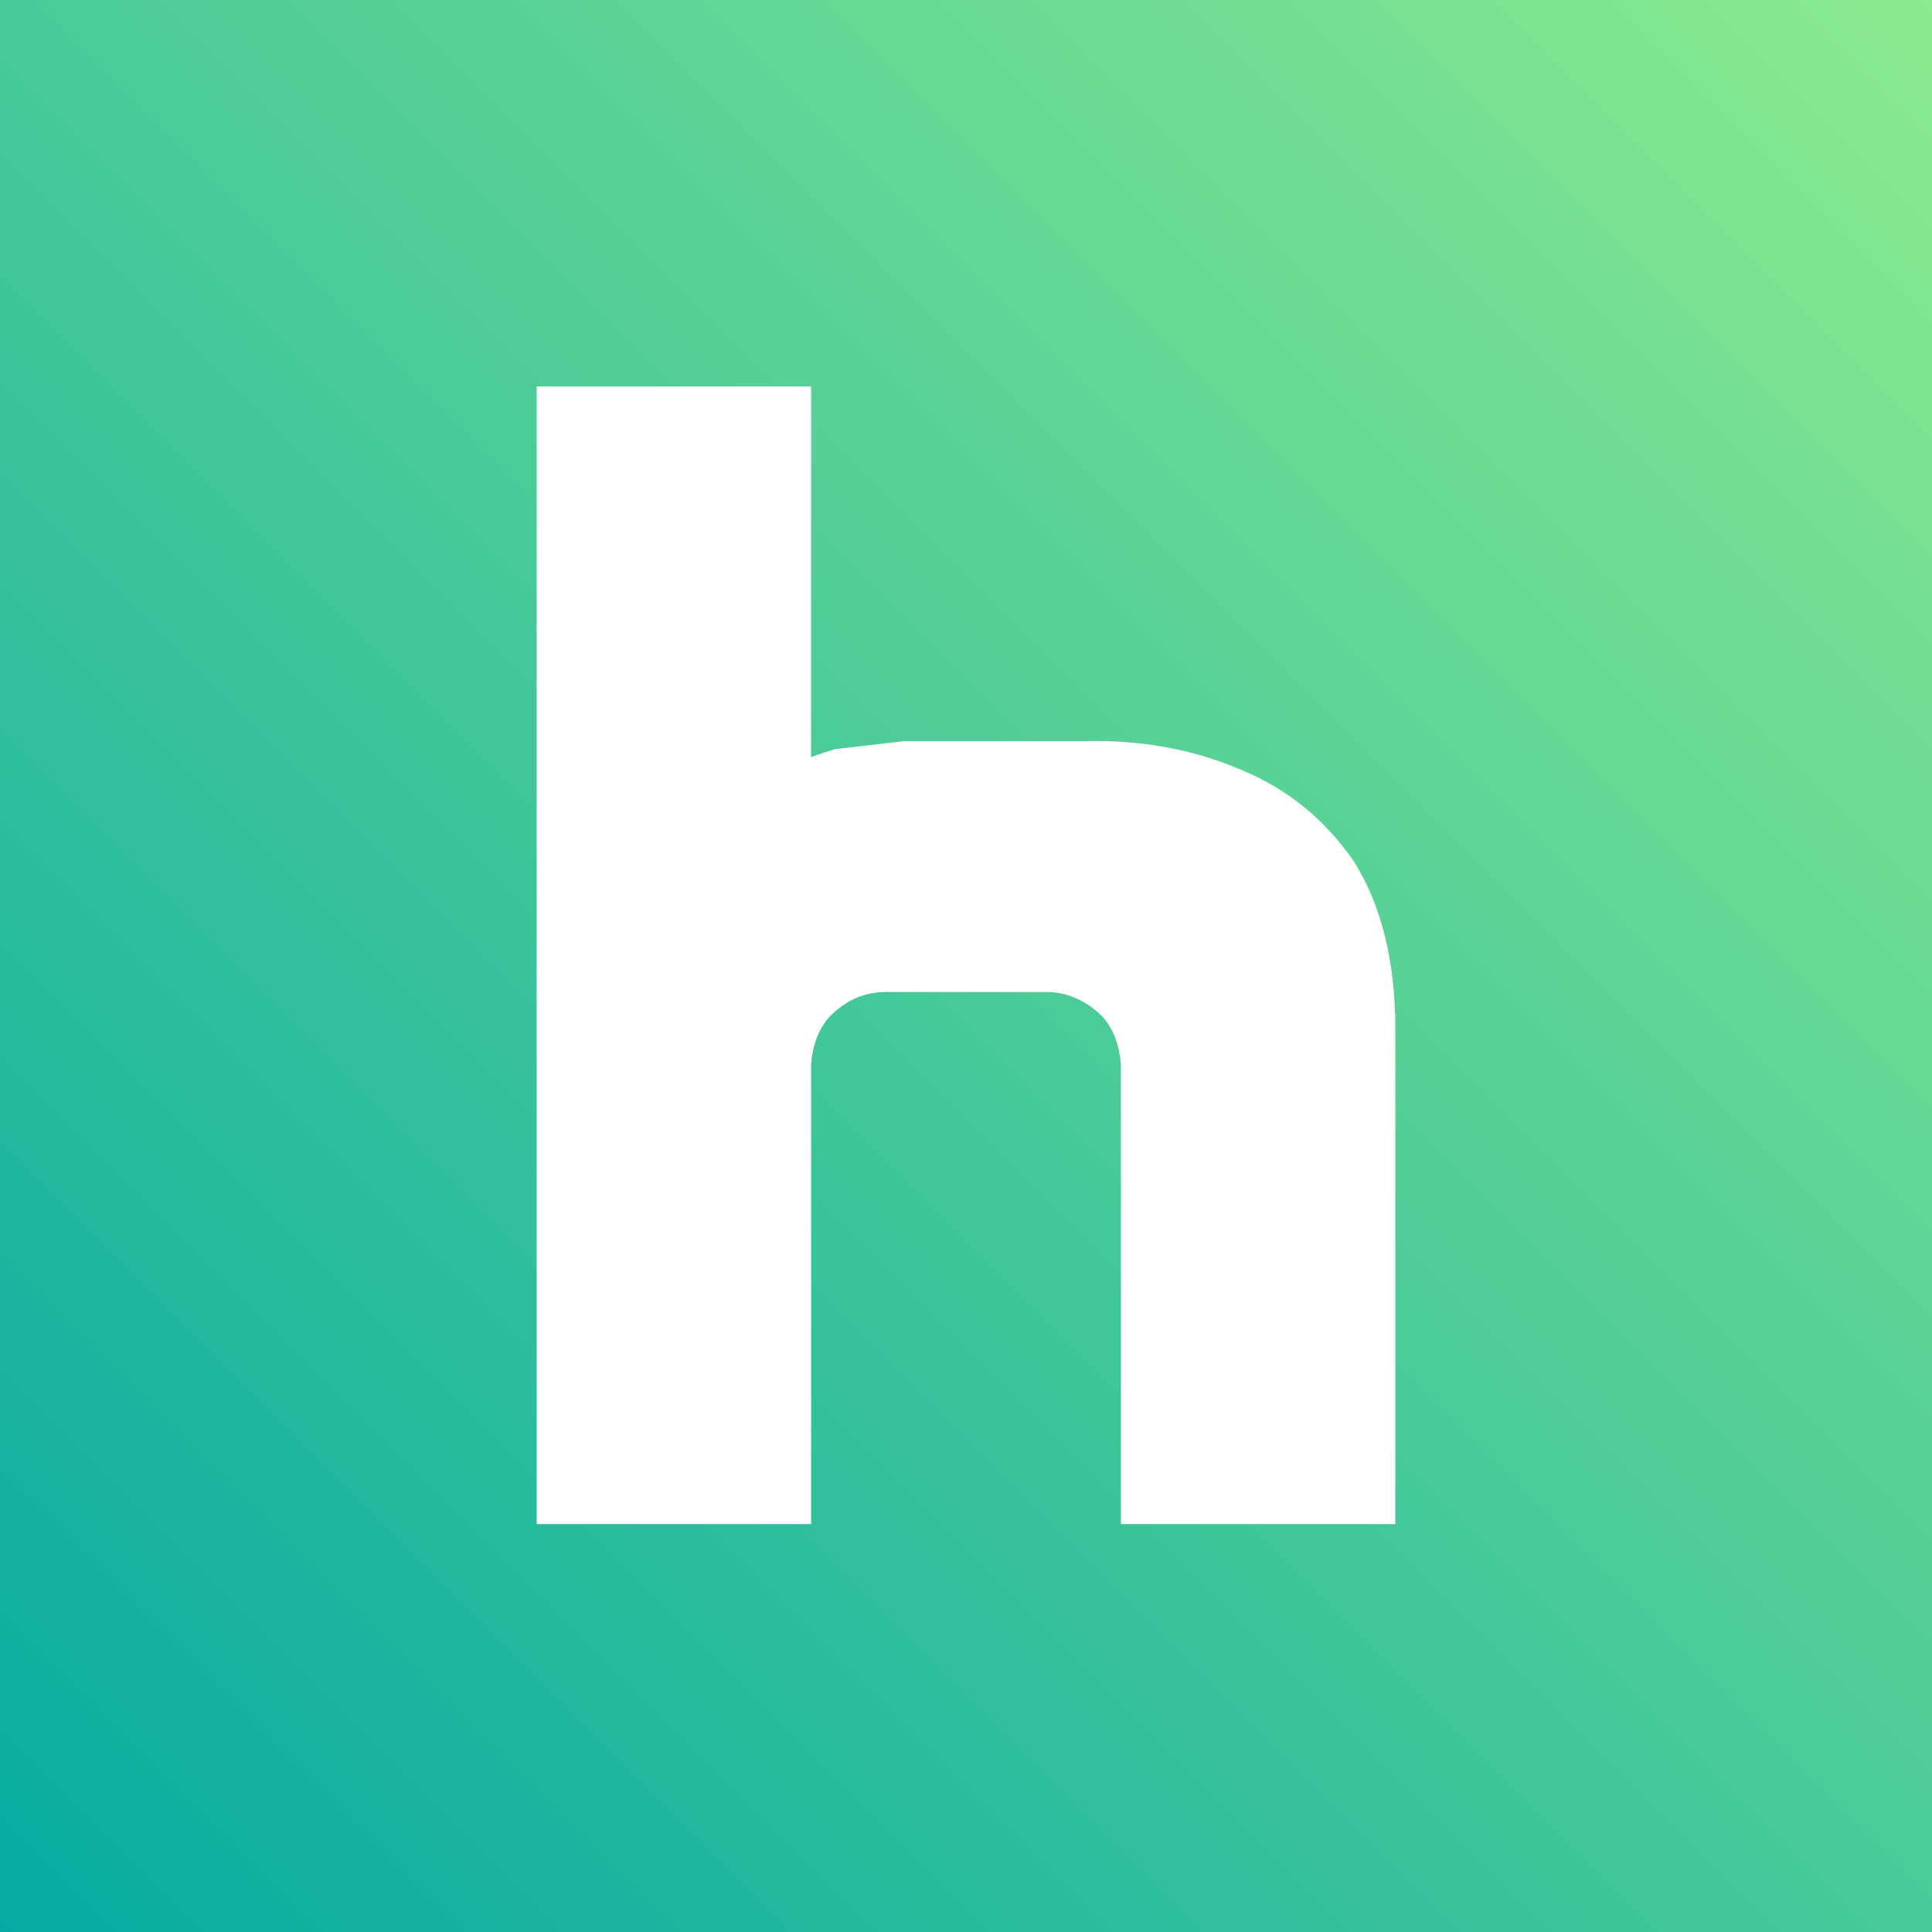 <svg viewBox="0 0 90 90" xmlns="http://www.w3.org/2000/svg"><rect x="0" y="0" width="90" height="90" fill="#333333" stroke="none"/><defs><linearGradient x1="100%" y1="0%" x2="0%" y2="100%" id="a"><stop stop-color="#8BEA8F" offset="0%"/><stop stop-color="#06AAA2" offset="100%"/></linearGradient></defs><g fill="none"><path fill="url(#a)" d="M0 0h90v90H0z"/><path d="M57.823 35.865c-2.244-.967-4.71-1.414-7.402-1.34h-8.3l-3.214.373c-.748.223-1.122.372-1.122.372V18H25v53h12.785V49.561c.075-.894.374-1.786 1.047-2.382.673-.595 1.42-.967 2.467-.967h7.477c.897 0 1.72.375 2.393.967.672.596.97 1.488 1.046 2.382V71H65V47.924c0-3.201-.673-5.806-1.944-7.816-1.345-1.935-3.065-3.35-5.233-4.243Z" fill="#FFF"/></g></svg>